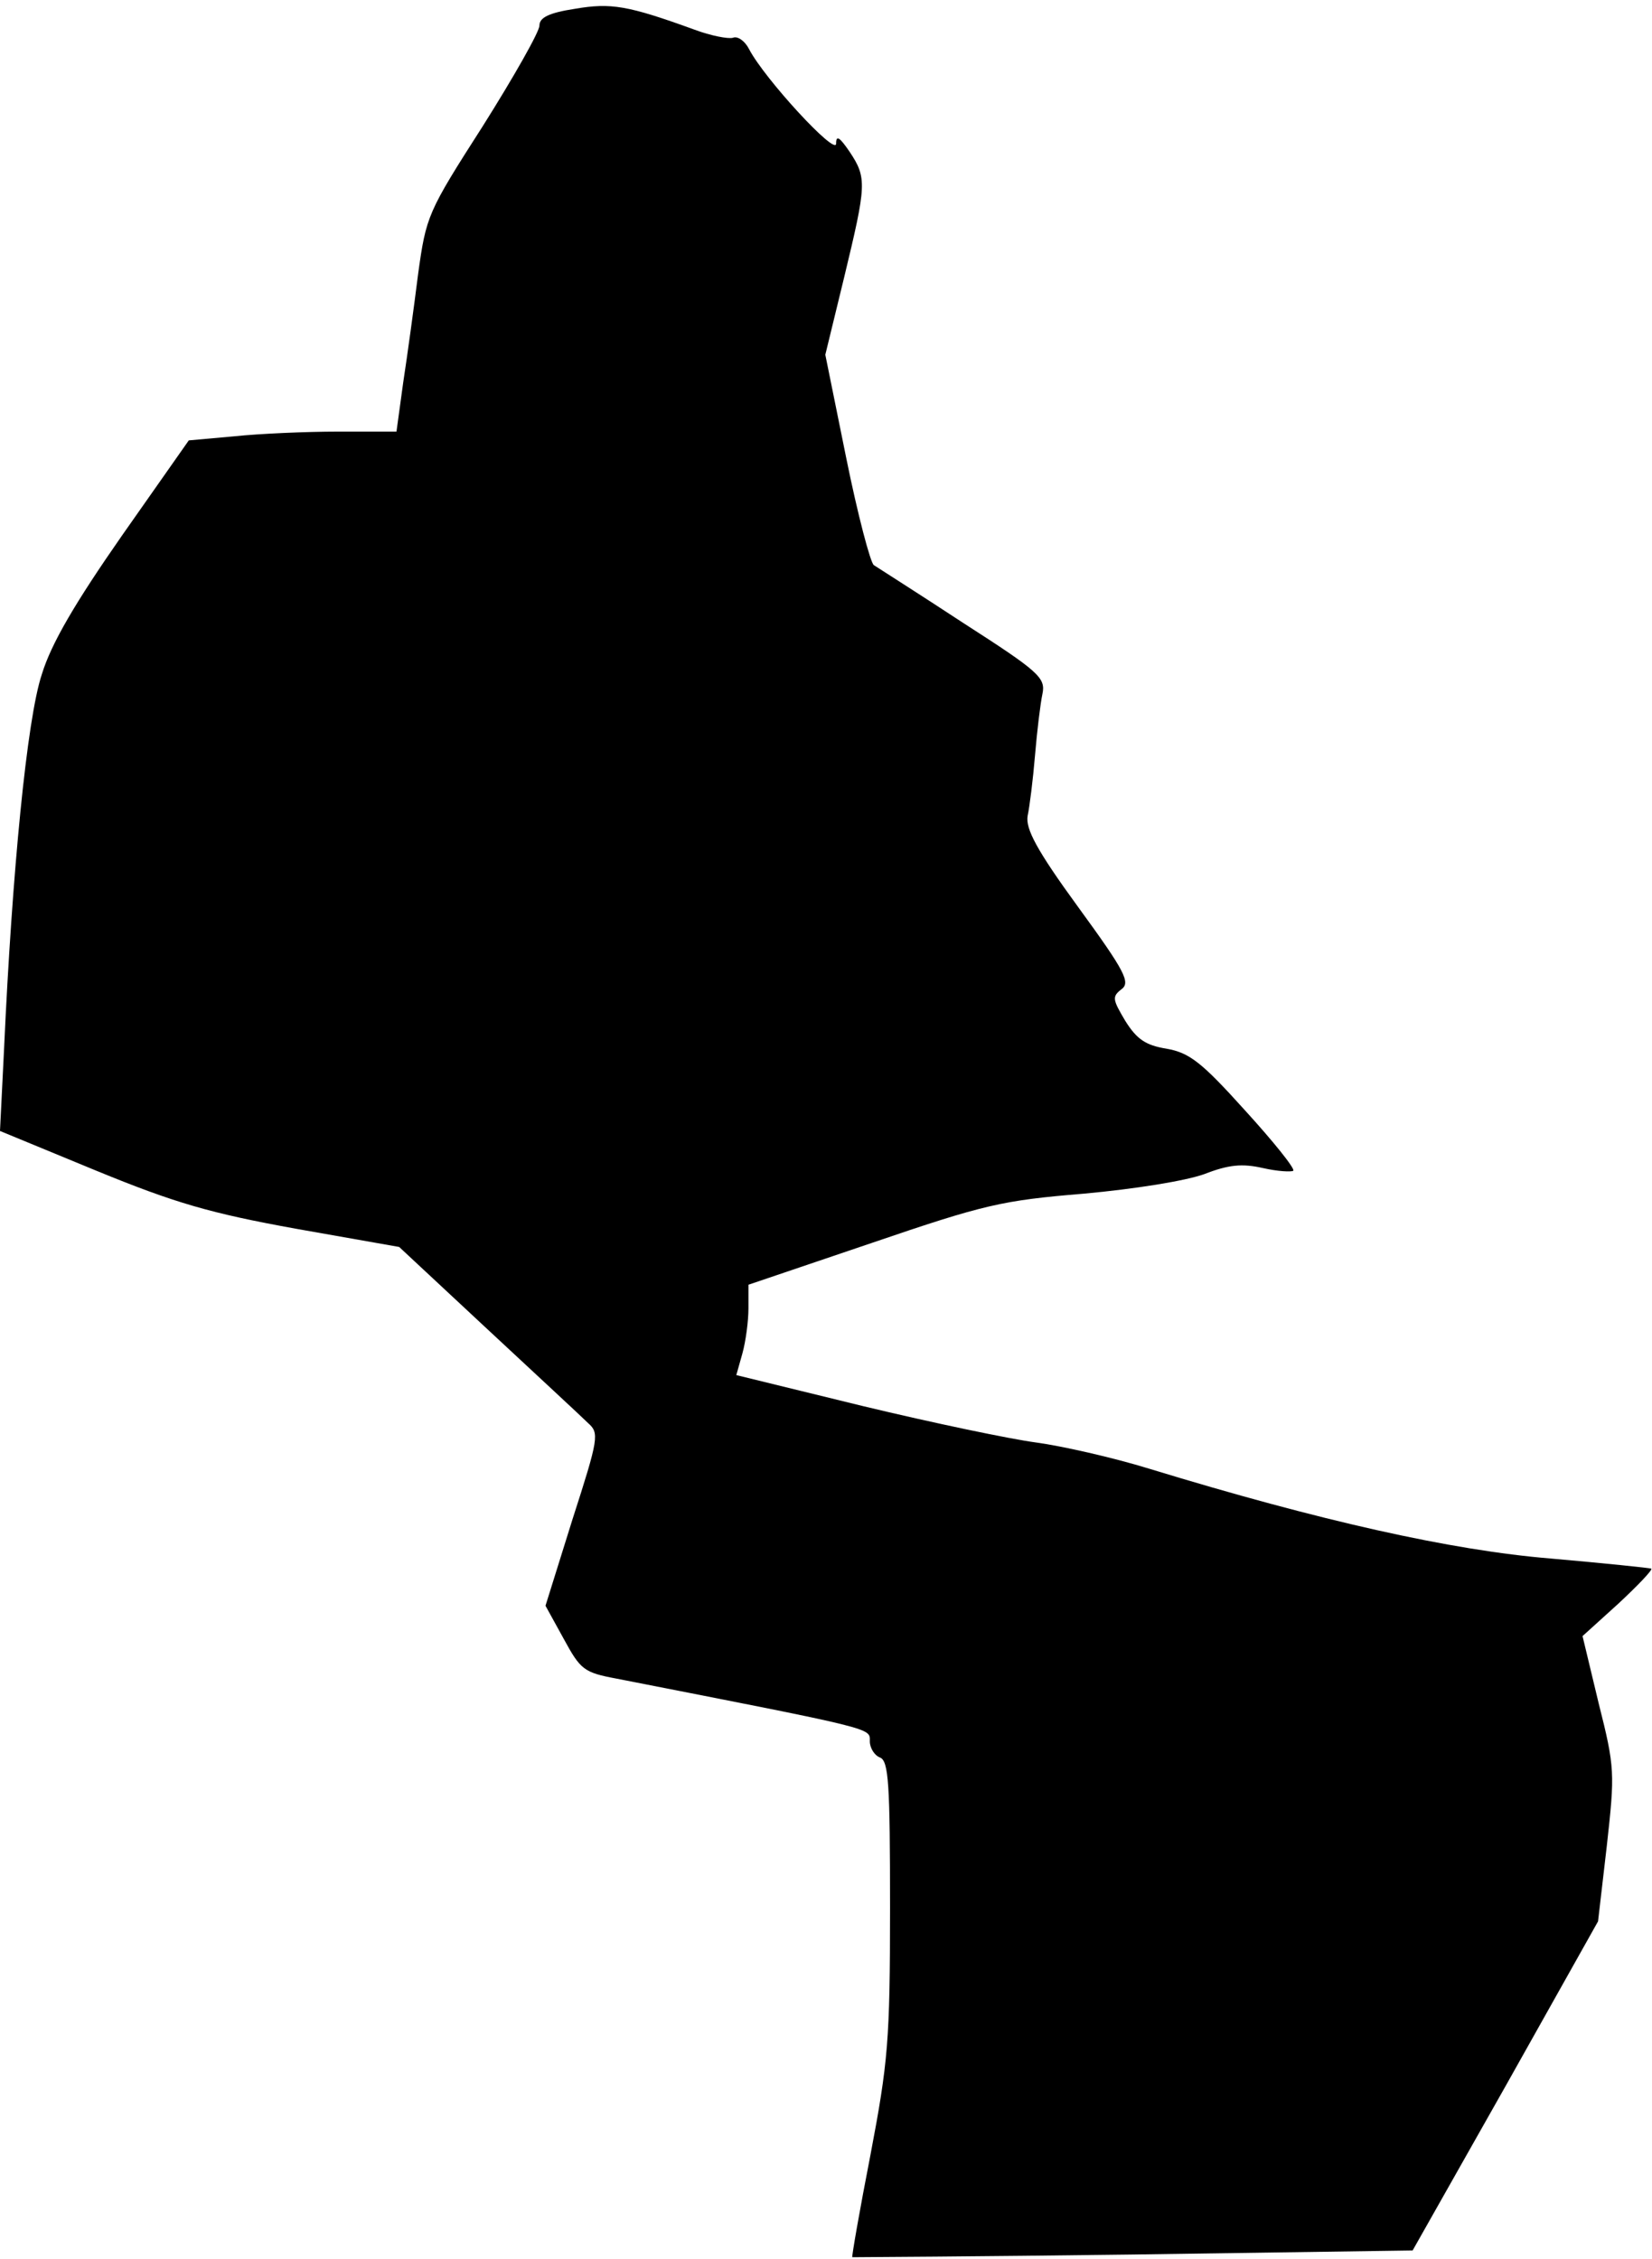 <?xml version="1.0" standalone="no"?>
<!DOCTYPE svg PUBLIC "-//W3C//DTD SVG 20010904//EN"
 "http://www.w3.org/TR/2001/REC-SVG-20010904/DTD/svg10.dtd">
<svg version="1.0" xmlns="http://www.w3.org/2000/svg"
 width="245pt" height="335pt" viewBox="0 0 245 335"
 preserveAspectRatio="xMidYMid meet">
<g transform="translate(0,335) scale(0.1,-0.1)"
fill="#000000" stroke="none">
<path fill="#000000" stroke="none" d="M853 3337 c-39 -6 -53 -13 -53 -25 0
-9 -38 -76 -84 -149 -82 -128 -84 -133 -96 -220 -6 -48 -16 -121 -22 -160
l-10 -73 -87 0 c-47 0 -116 -3 -154 -7 l-67 -6 -99 -141 c-69 -99 -105 -160
-119 -206 -22 -66 -44 -292 -56 -556 l-6 -121 143 -59 c117 -48 169 -63 296
-86 l153 -27 132 -123 c72 -67 139 -129 148 -138 17 -15 16 -22 -23 -143 l-40
-128 27 -49 c25 -46 30 -50 78 -59 388 -76 376 -73 376 -93 0 -10 7 -21 15
-24 13 -5 15 -39 15 -223 0 -197 -3 -229 -29 -366 -16 -82 -28 -151 -27 -152
0 0 188 1 416 4 l415 6 138 244 137 244 13 112 c12 108 12 116 -12 211 l-24
100 53 48 c29 27 51 50 49 52 -2 1 -69 8 -149 15 -147 12 -343 56 -595 133
-55 17 -131 34 -168 39 -38 5 -153 29 -257 54 l-188 46 9 32 c5 18 9 48 9 67
l0 35 183 62 c167 57 193 63 314 73 77 7 151 19 179 29 36 14 56 16 87 9 22
-5 42 -6 45 -4 3 3 -30 44 -72 90 -64 71 -82 85 -116 91 -31 5 -44 14 -61 41
-19 32 -20 36 -6 47 14 10 6 26 -64 122 -62 85 -78 116 -75 135 3 14 8 54 11
90 3 36 8 77 11 91 5 24 -5 33 -117 105 -67 44 -127 82 -133 86 -5 3 -24 75
-41 159 l-31 153 28 115 c33 137 34 147 8 186 -15 22 -20 25 -20 12 0 -19
-106 96 -129 140 -6 12 -17 20 -24 17 -7 -2 -33 3 -57 12 -99 36 -124 40 -177
31z"/>
</g>
</svg>

